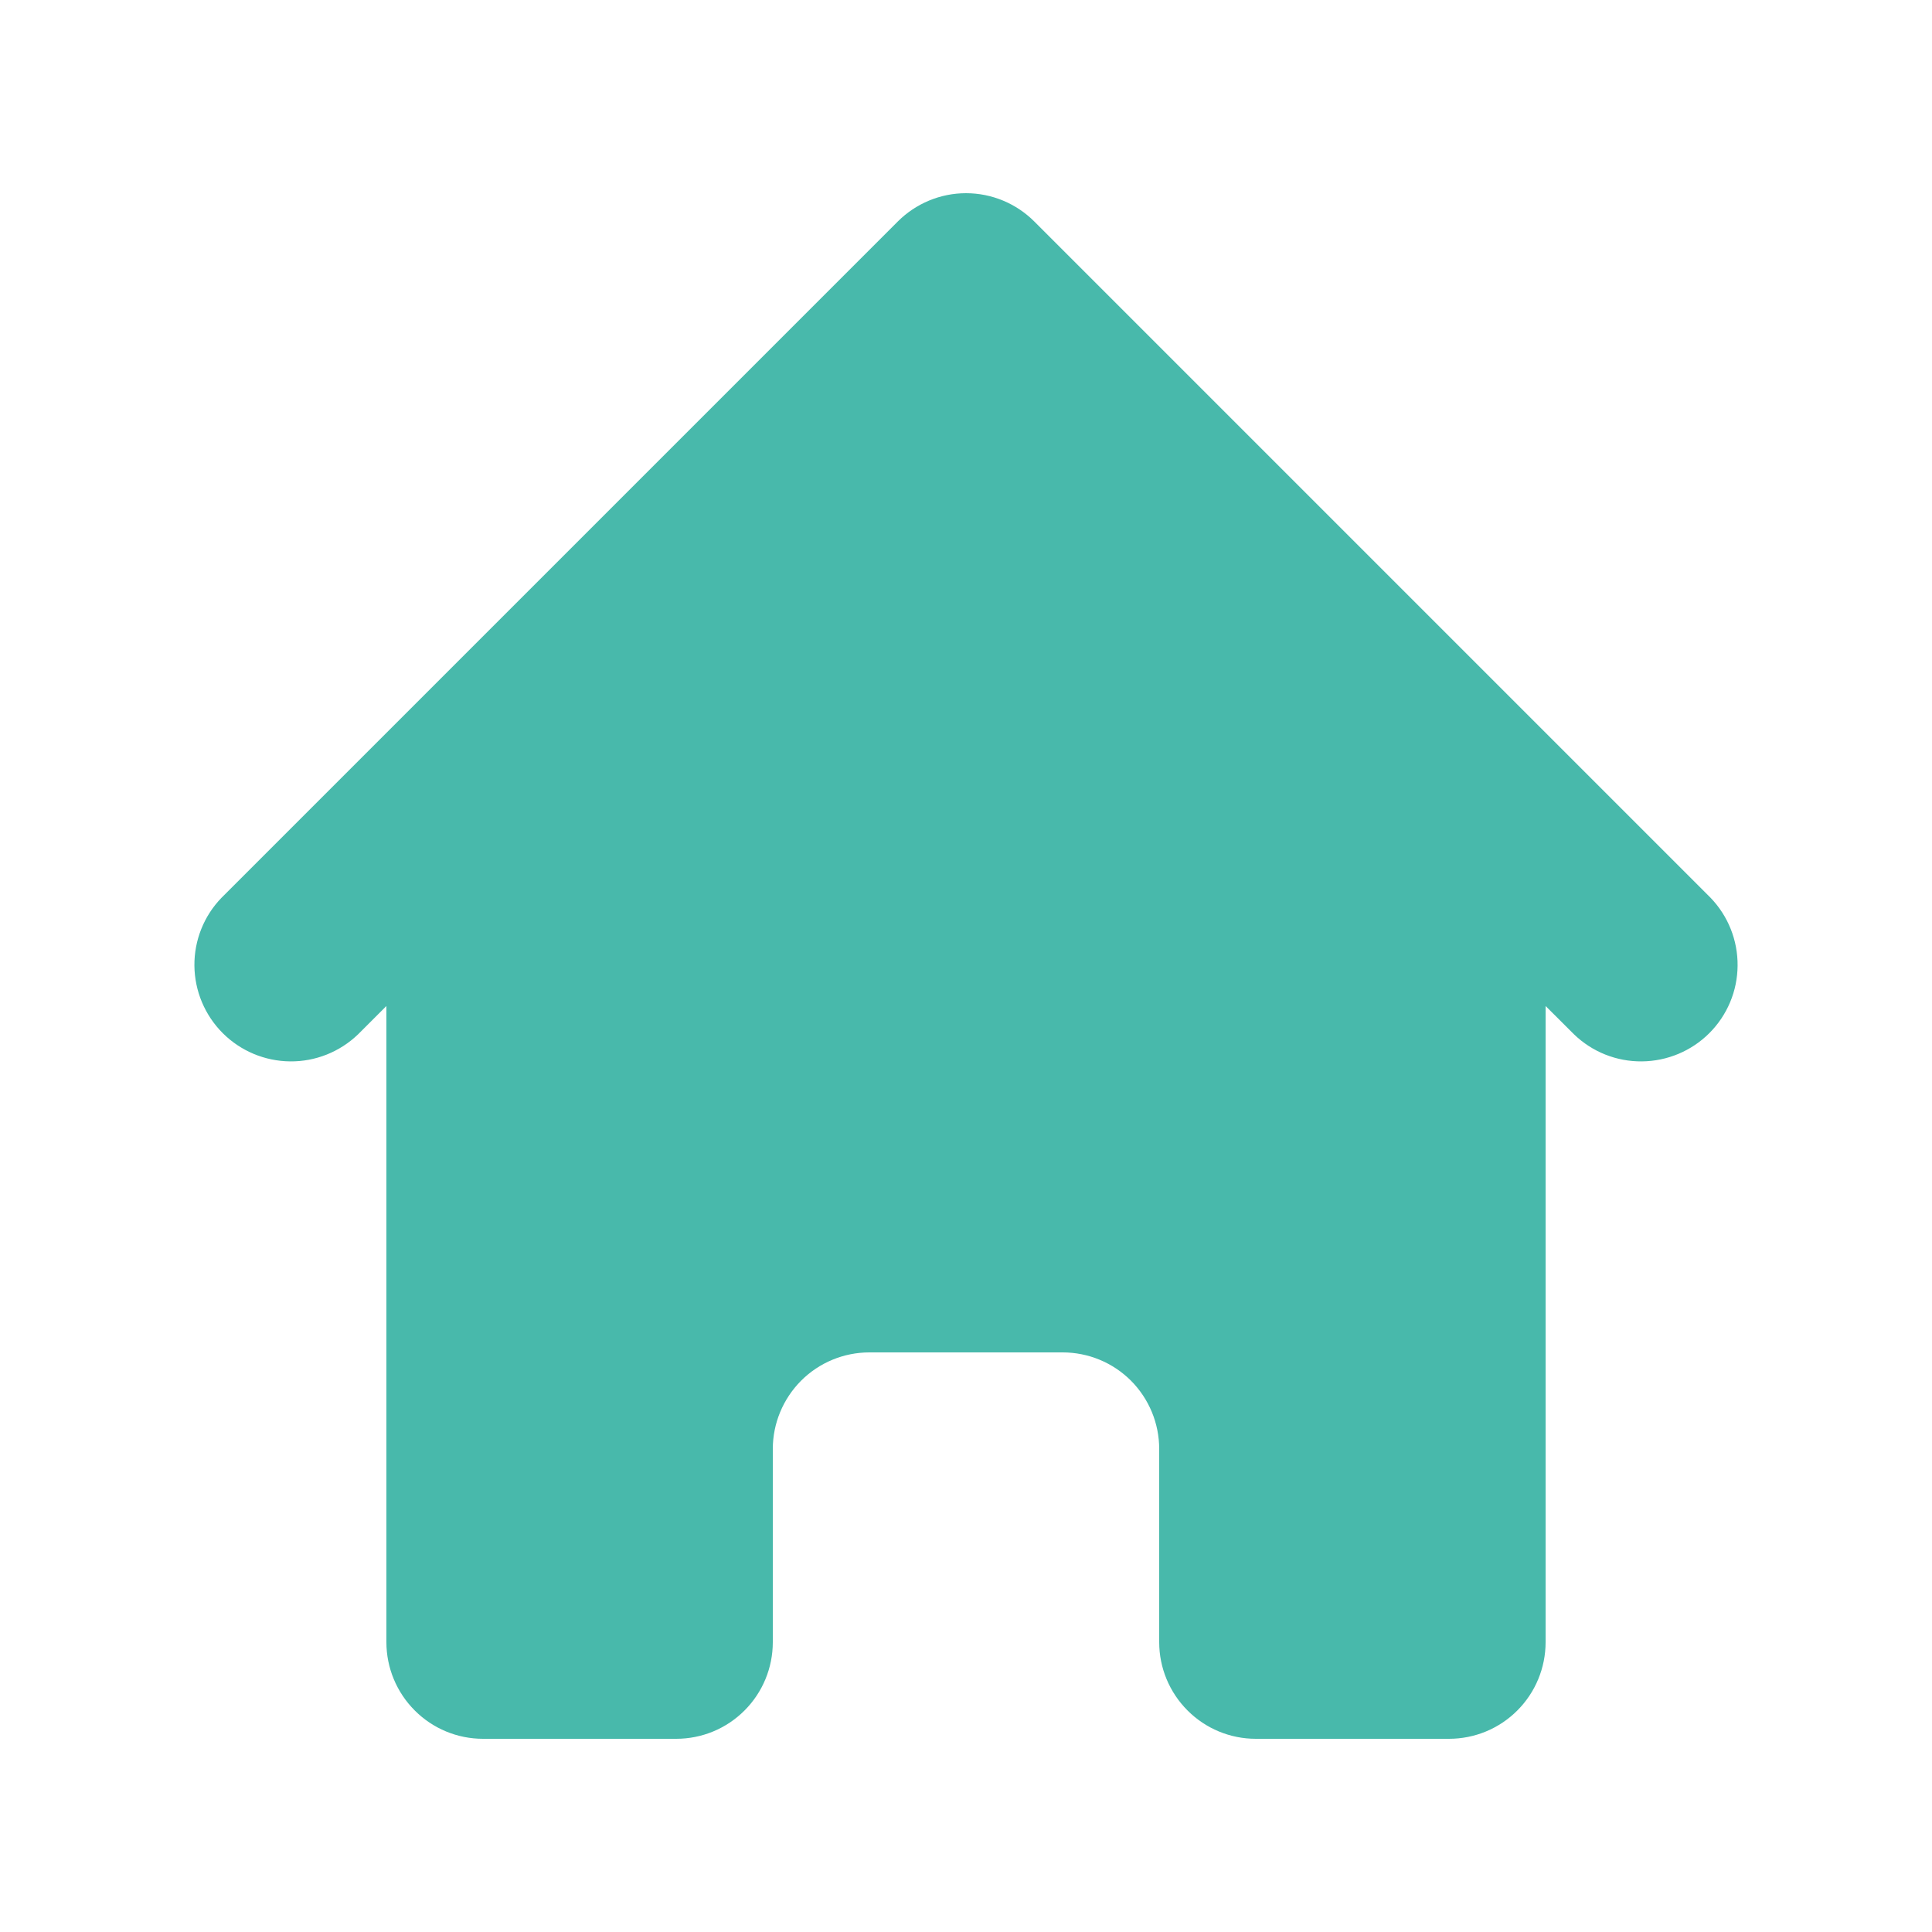 <svg width="24" height="24" viewBox="0 0 24 24" fill="none" xmlns="http://www.w3.org/2000/svg">
<path d="M12.849 2.752C12.624 2.527 12.319 2.4 12 2.4C11.682 2.4 11.377 2.527 11.152 2.752L2.752 11.152C2.533 11.378 2.412 11.681 2.415 11.996C2.418 12.31 2.544 12.611 2.767 12.834C2.989 13.056 3.29 13.182 3.605 13.185C3.919 13.188 4.222 13.067 4.449 12.848L4.8 12.497V20.4C4.8 20.718 4.927 21.023 5.152 21.248C5.377 21.474 5.682 21.6 6 21.6H8.4C8.719 21.6 9.024 21.474 9.249 21.248C9.474 21.023 9.6 20.718 9.6 20.4V18C9.6 17.682 9.727 17.377 9.952 17.151C10.177 16.926 10.482 16.8 10.8 16.8H13.2C13.519 16.8 13.824 16.926 14.049 17.151C14.274 17.377 14.4 17.682 14.4 18V20.4C14.4 20.718 14.527 21.023 14.752 21.248C14.977 21.474 15.282 21.6 15.6 21.6H18C18.319 21.6 18.624 21.474 18.849 21.248C19.074 21.023 19.2 20.718 19.2 20.4V12.497L19.552 12.848C19.778 13.067 20.081 13.188 20.396 13.185C20.711 13.182 21.012 13.056 21.234 12.834C21.457 12.611 21.583 12.31 21.585 11.996C21.588 11.681 21.467 11.378 21.249 11.152L12.849 2.752Z" fill="#48B9AB"/>
</svg>
